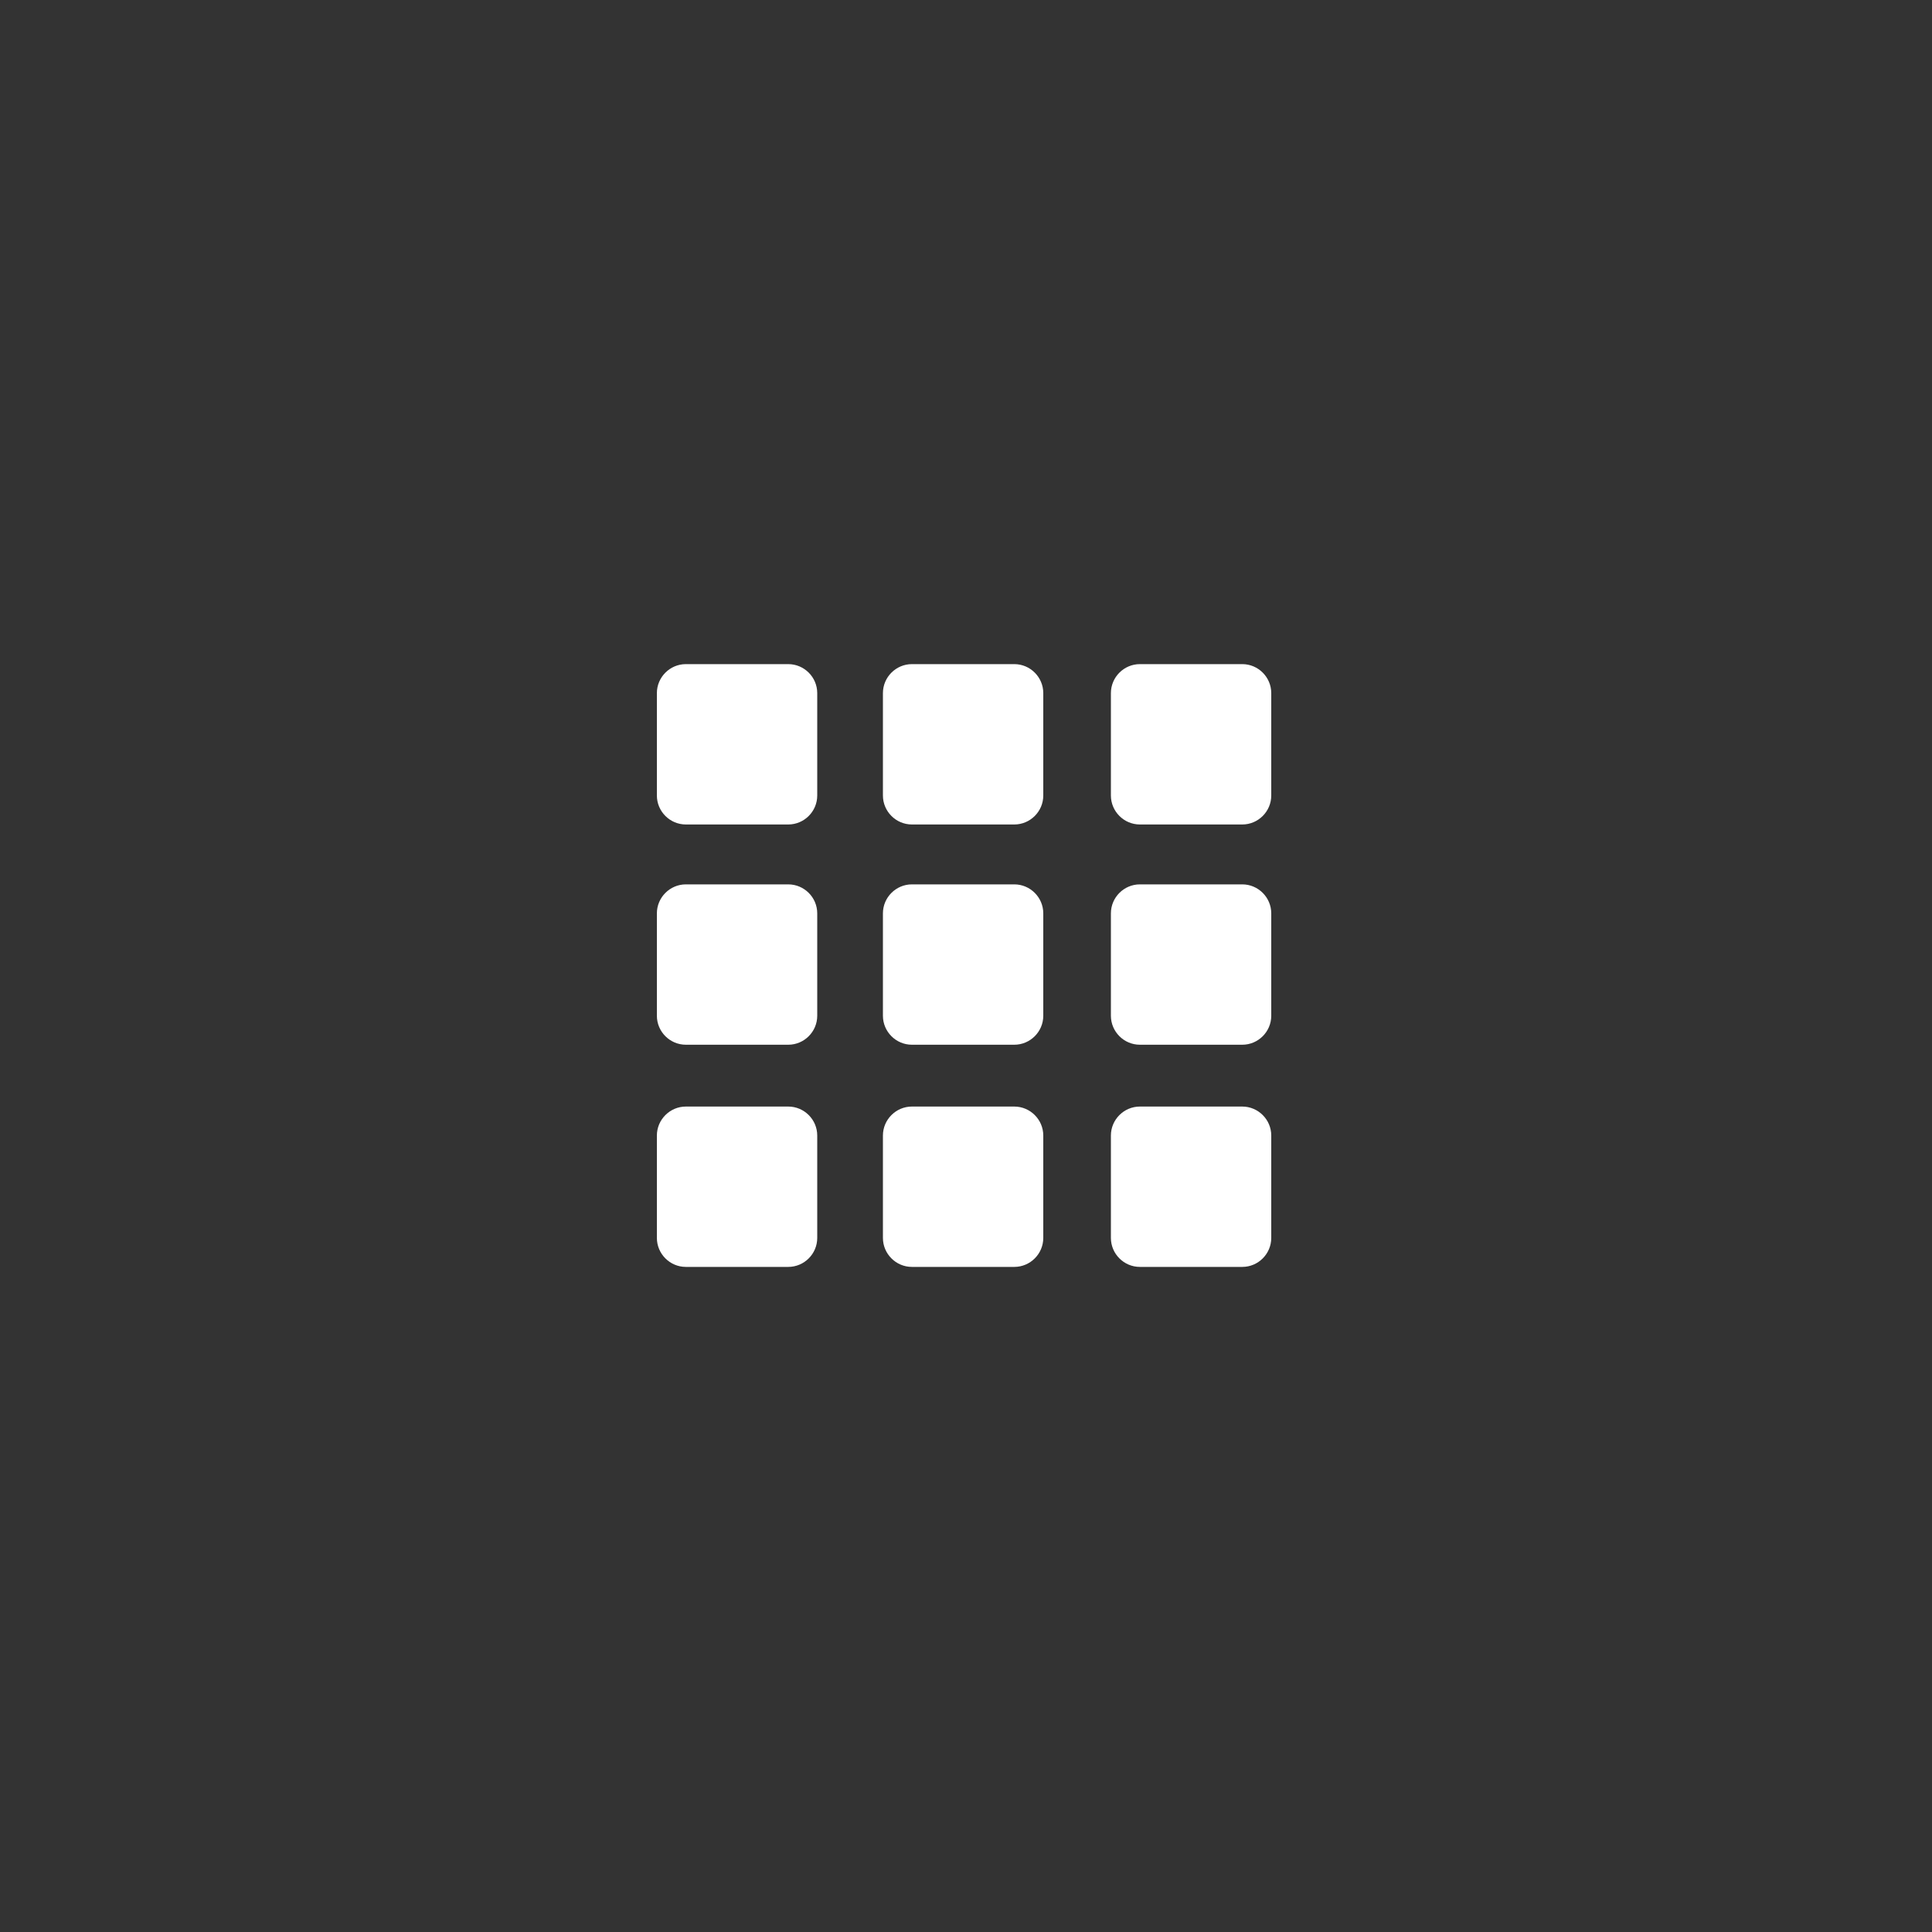 <?xml version="1.0" encoding="utf-8"?>
<!-- Generator: Adobe Illustrator 21.1.0, SVG Export Plug-In . SVG Version: 6.00 Build 0)  -->
<svg version="1.1" id="Layer_1" xmlns="http://www.w3.org/2000/svg" xmlns:xlink="http://www.w3.org/1999/xlink" x="0px" y="0px"
	 viewBox="0 0 800 800" style="enable-background:new 0 0 800 800;" xml:space="preserve">
<rect x="0" y="0" width="800" height="800" fill="#333333" stroke="none"/>
<style type="text/css">
	.st0{fill:#FFFFFF;}
</style>
<g>
	<path class="st0" d="M326.4,275H284c-6.6,0-12,5.4-12,12v42.4c0,6.6,5.4,12,12,12h42.4c6.6,0,12-5.4,12-12V287
		C338.4,280.4,333,275,326.4,275L326.4,275z M326.4,275"/>
	<path class="st0" d="M420,275h-42.4c-6.6,0-12,5.4-12,12v42.4c0,6.6,5.4,12,12,12H420c6.6,0,12-5.4,12-12V287
		C432,280.4,426.6,275,420,275L420,275z M420,275"/>
	<path class="st0" d="M514.4,275H472c-6.6,0-12,5.4-12,12v42.4c0,6.6,5.4,12,12,12h42.4c6.6,0,12-5.4,12-12V287
		C526.4,280.4,521,275,514.4,275L514.4,275z M514.4,275"/>
	<path class="st0" d="M326.4,366.2H284c-6.6,0-12,5.4-12,12v42.4c0,6.6,5.4,12,12,12h42.4c6.6,0,12-5.4,12-12v-42.4
		C338.4,371.6,333,366.2,326.4,366.2L326.4,366.2z M326.4,366.2"/>
	<path class="st0" d="M420,366.2h-42.4c-6.6,0-12,5.4-12,12v42.4c0,6.6,5.4,12,12,12H420c6.6,0,12-5.4,12-12v-42.4
		C432,371.6,426.6,366.2,420,366.2L420,366.2z M420,366.2"/>
	<path class="st0" d="M514.4,366.2H472c-6.6,0-12,5.4-12,12v42.4c0,6.6,5.4,12,12,12h42.4c6.6,0,12-5.4,12-12v-42.4
		C526.4,371.6,521,366.2,514.4,366.2L514.4,366.2z M514.4,366.2"/>
	<path class="st0" d="M326.4,458.2H284c-6.6,0-12,5.4-12,12v42.4c0,6.6,5.4,12,12,12h42.4c6.6,0,12-5.4,12-12v-42.4
		C338.4,463.6,333,458.2,326.4,458.2L326.4,458.2z M326.4,458.2"/>
	<path class="st0" d="M420,458.2h-42.4c-6.6,0-12,5.4-12,12v42.4c0,6.6,5.4,12,12,12H420c6.6,0,12-5.4,12-12v-42.4
		C432,463.6,426.6,458.2,420,458.2L420,458.2z M420,458.2"/>
	<path class="st0" d="M514.4,458.2H472c-6.6,0-12,5.4-12,12v42.4c0,6.6,5.4,12,12,12h42.4c6.6,0,12-5.4,12-12v-42.4
		C526.4,463.6,521,458.2,514.4,458.2L514.4,458.2z M514.4,458.2"/>
</g>
</svg>
